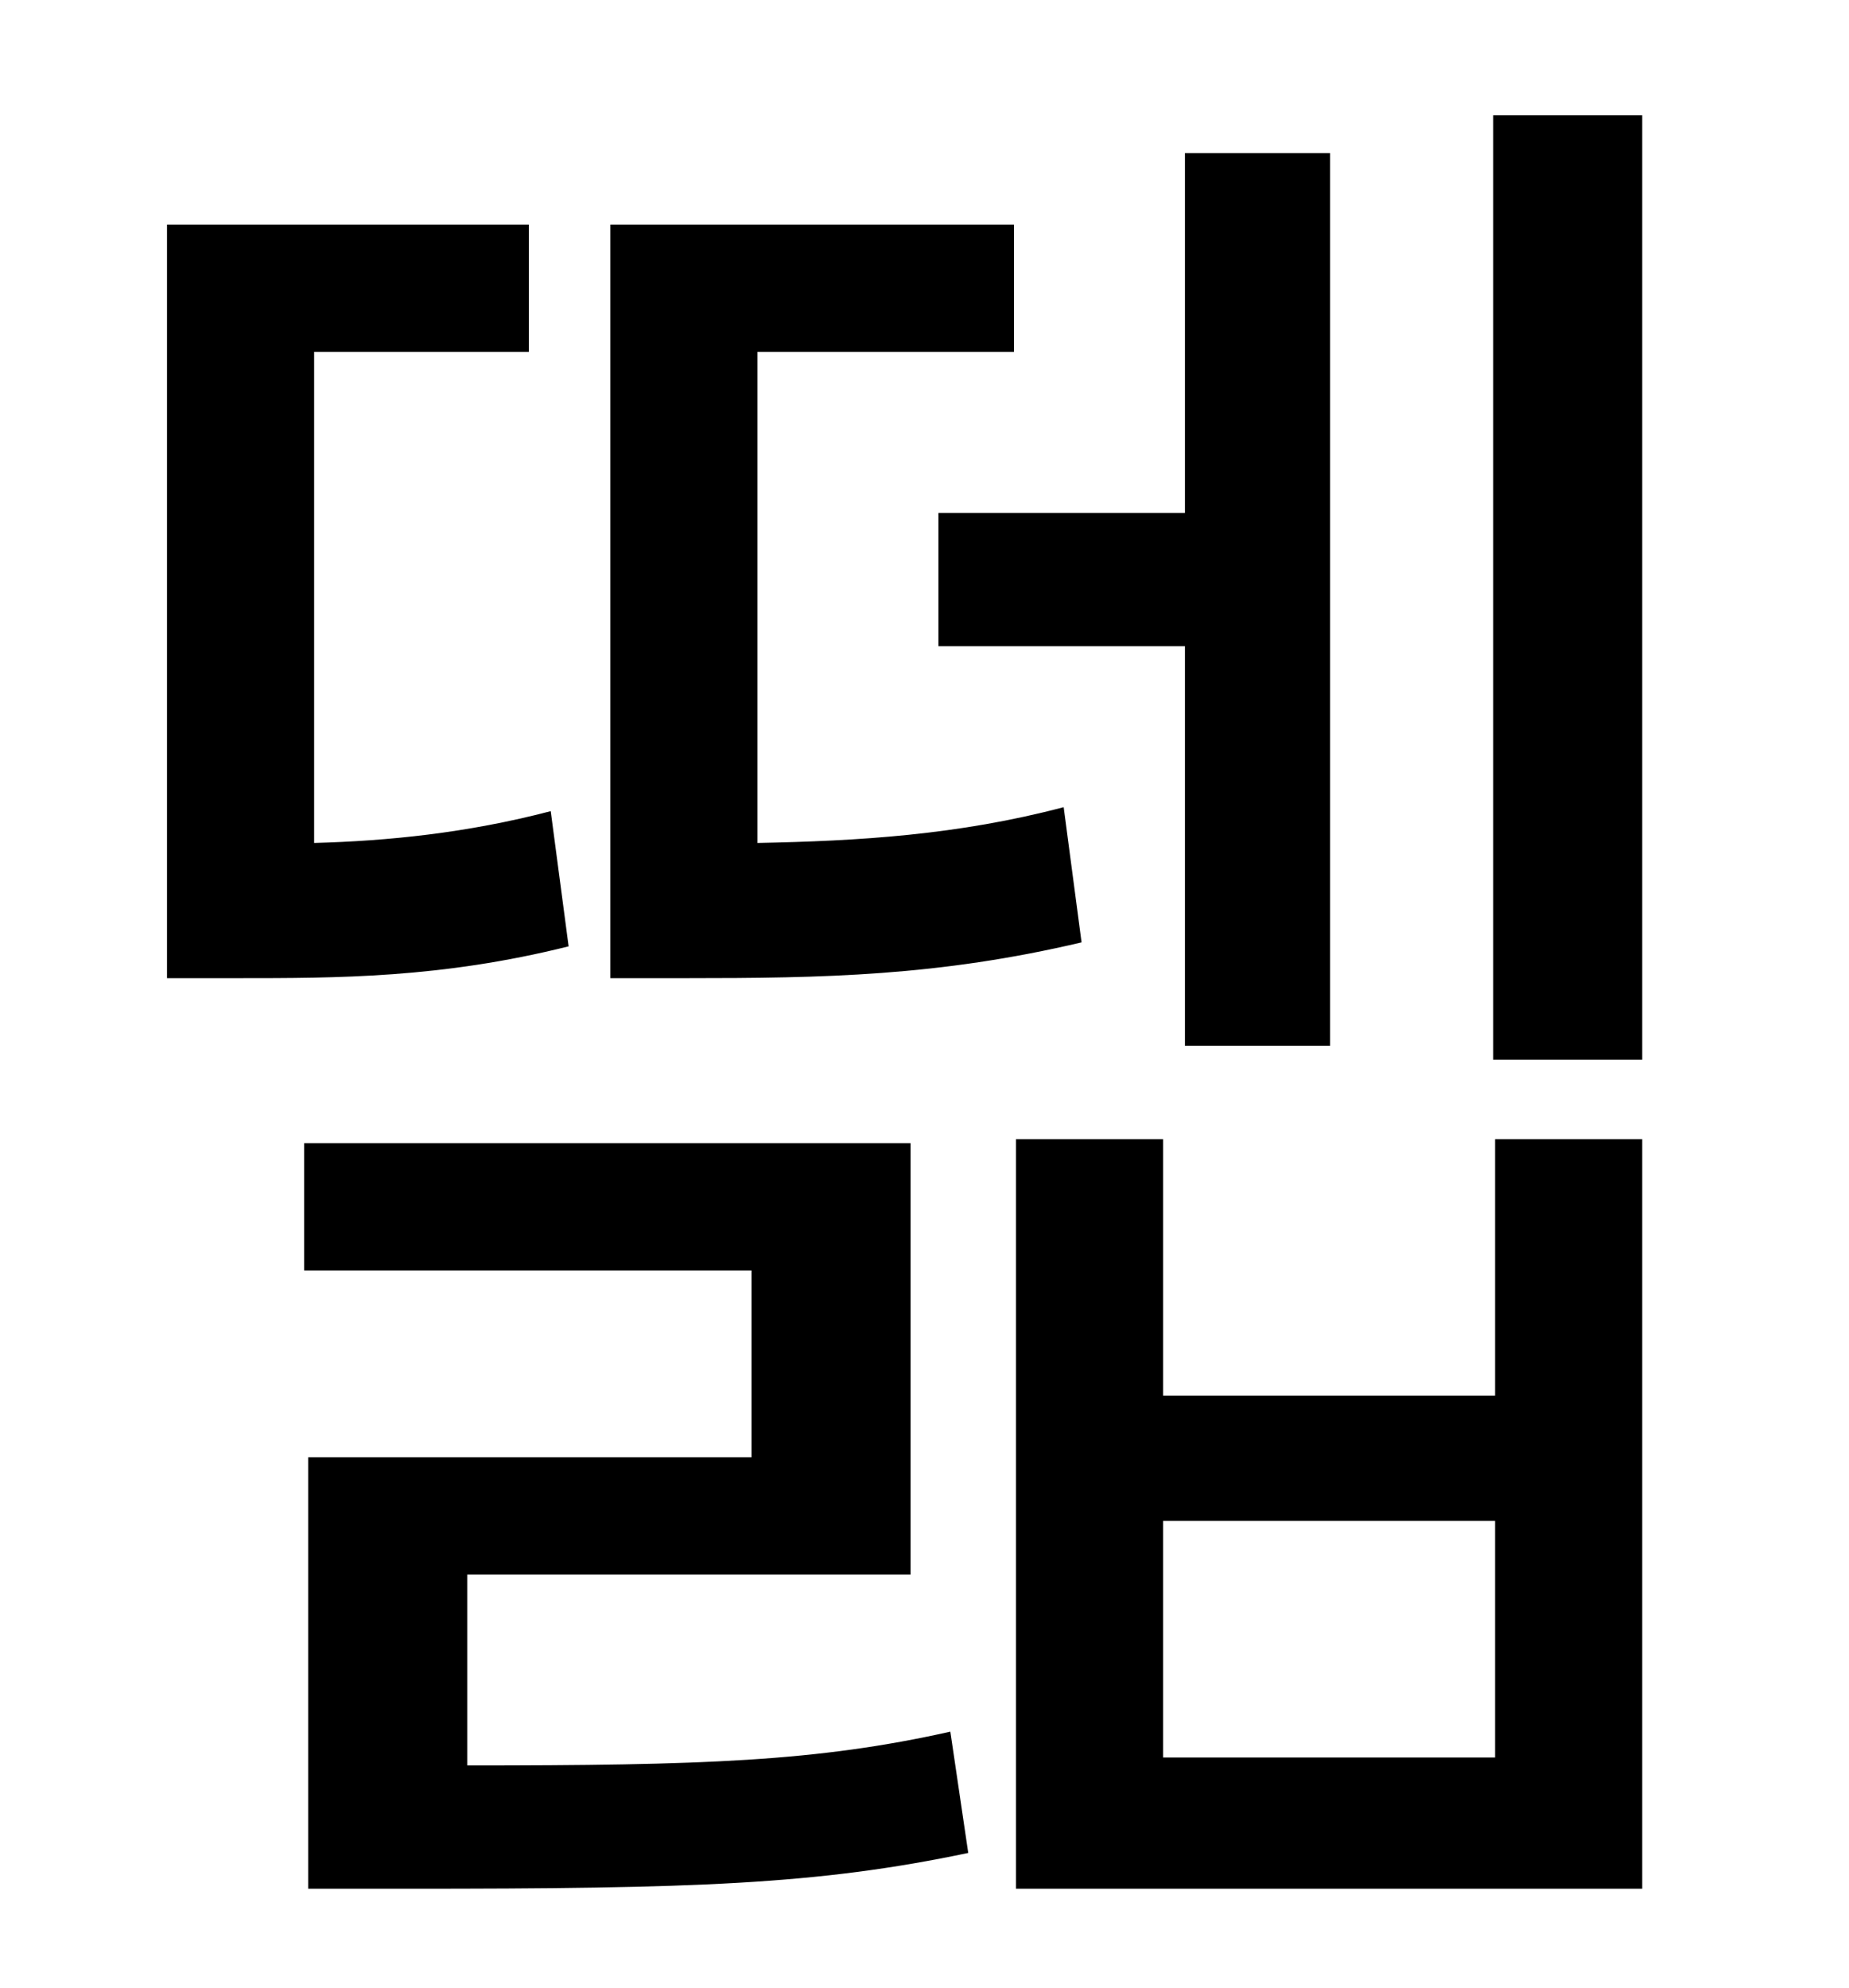 <?xml version="1.0" standalone="no"?>
<!DOCTYPE svg PUBLIC "-//W3C//DTD SVG 1.1//EN" "http://www.w3.org/Graphics/SVG/1.1/DTD/svg11.dtd" >
<svg xmlns="http://www.w3.org/2000/svg" xmlns:xlink="http://www.w3.org/1999/xlink" version="1.1" viewBox="-10 0 930 1000">
   <path fill="currentColor"
d="M462 258h124v-181h73v449h-73v-201h-124v-67zM525 406l9 68c-72 17 -130 18 -199 18h-38v-379h203v64h-129v247c51 -1 101 -4 154 -18zM267 408l9 68c-64 16 -116 16 -167 16h-35v-379h182v64h-108v247c37 -1 77 -5 119 -16zM225 792v96c119 0 176 -2 243 -17l9 61
c-76 16 -138 18 -282 18h-50v-217h223v-94h-225v-64h305v217h-223zM742 884v-119h-167v119h167zM742 702v-129h74v377h-315v-377h74v129h167zM741 58h75v475h-75v-475z" />
</svg>
